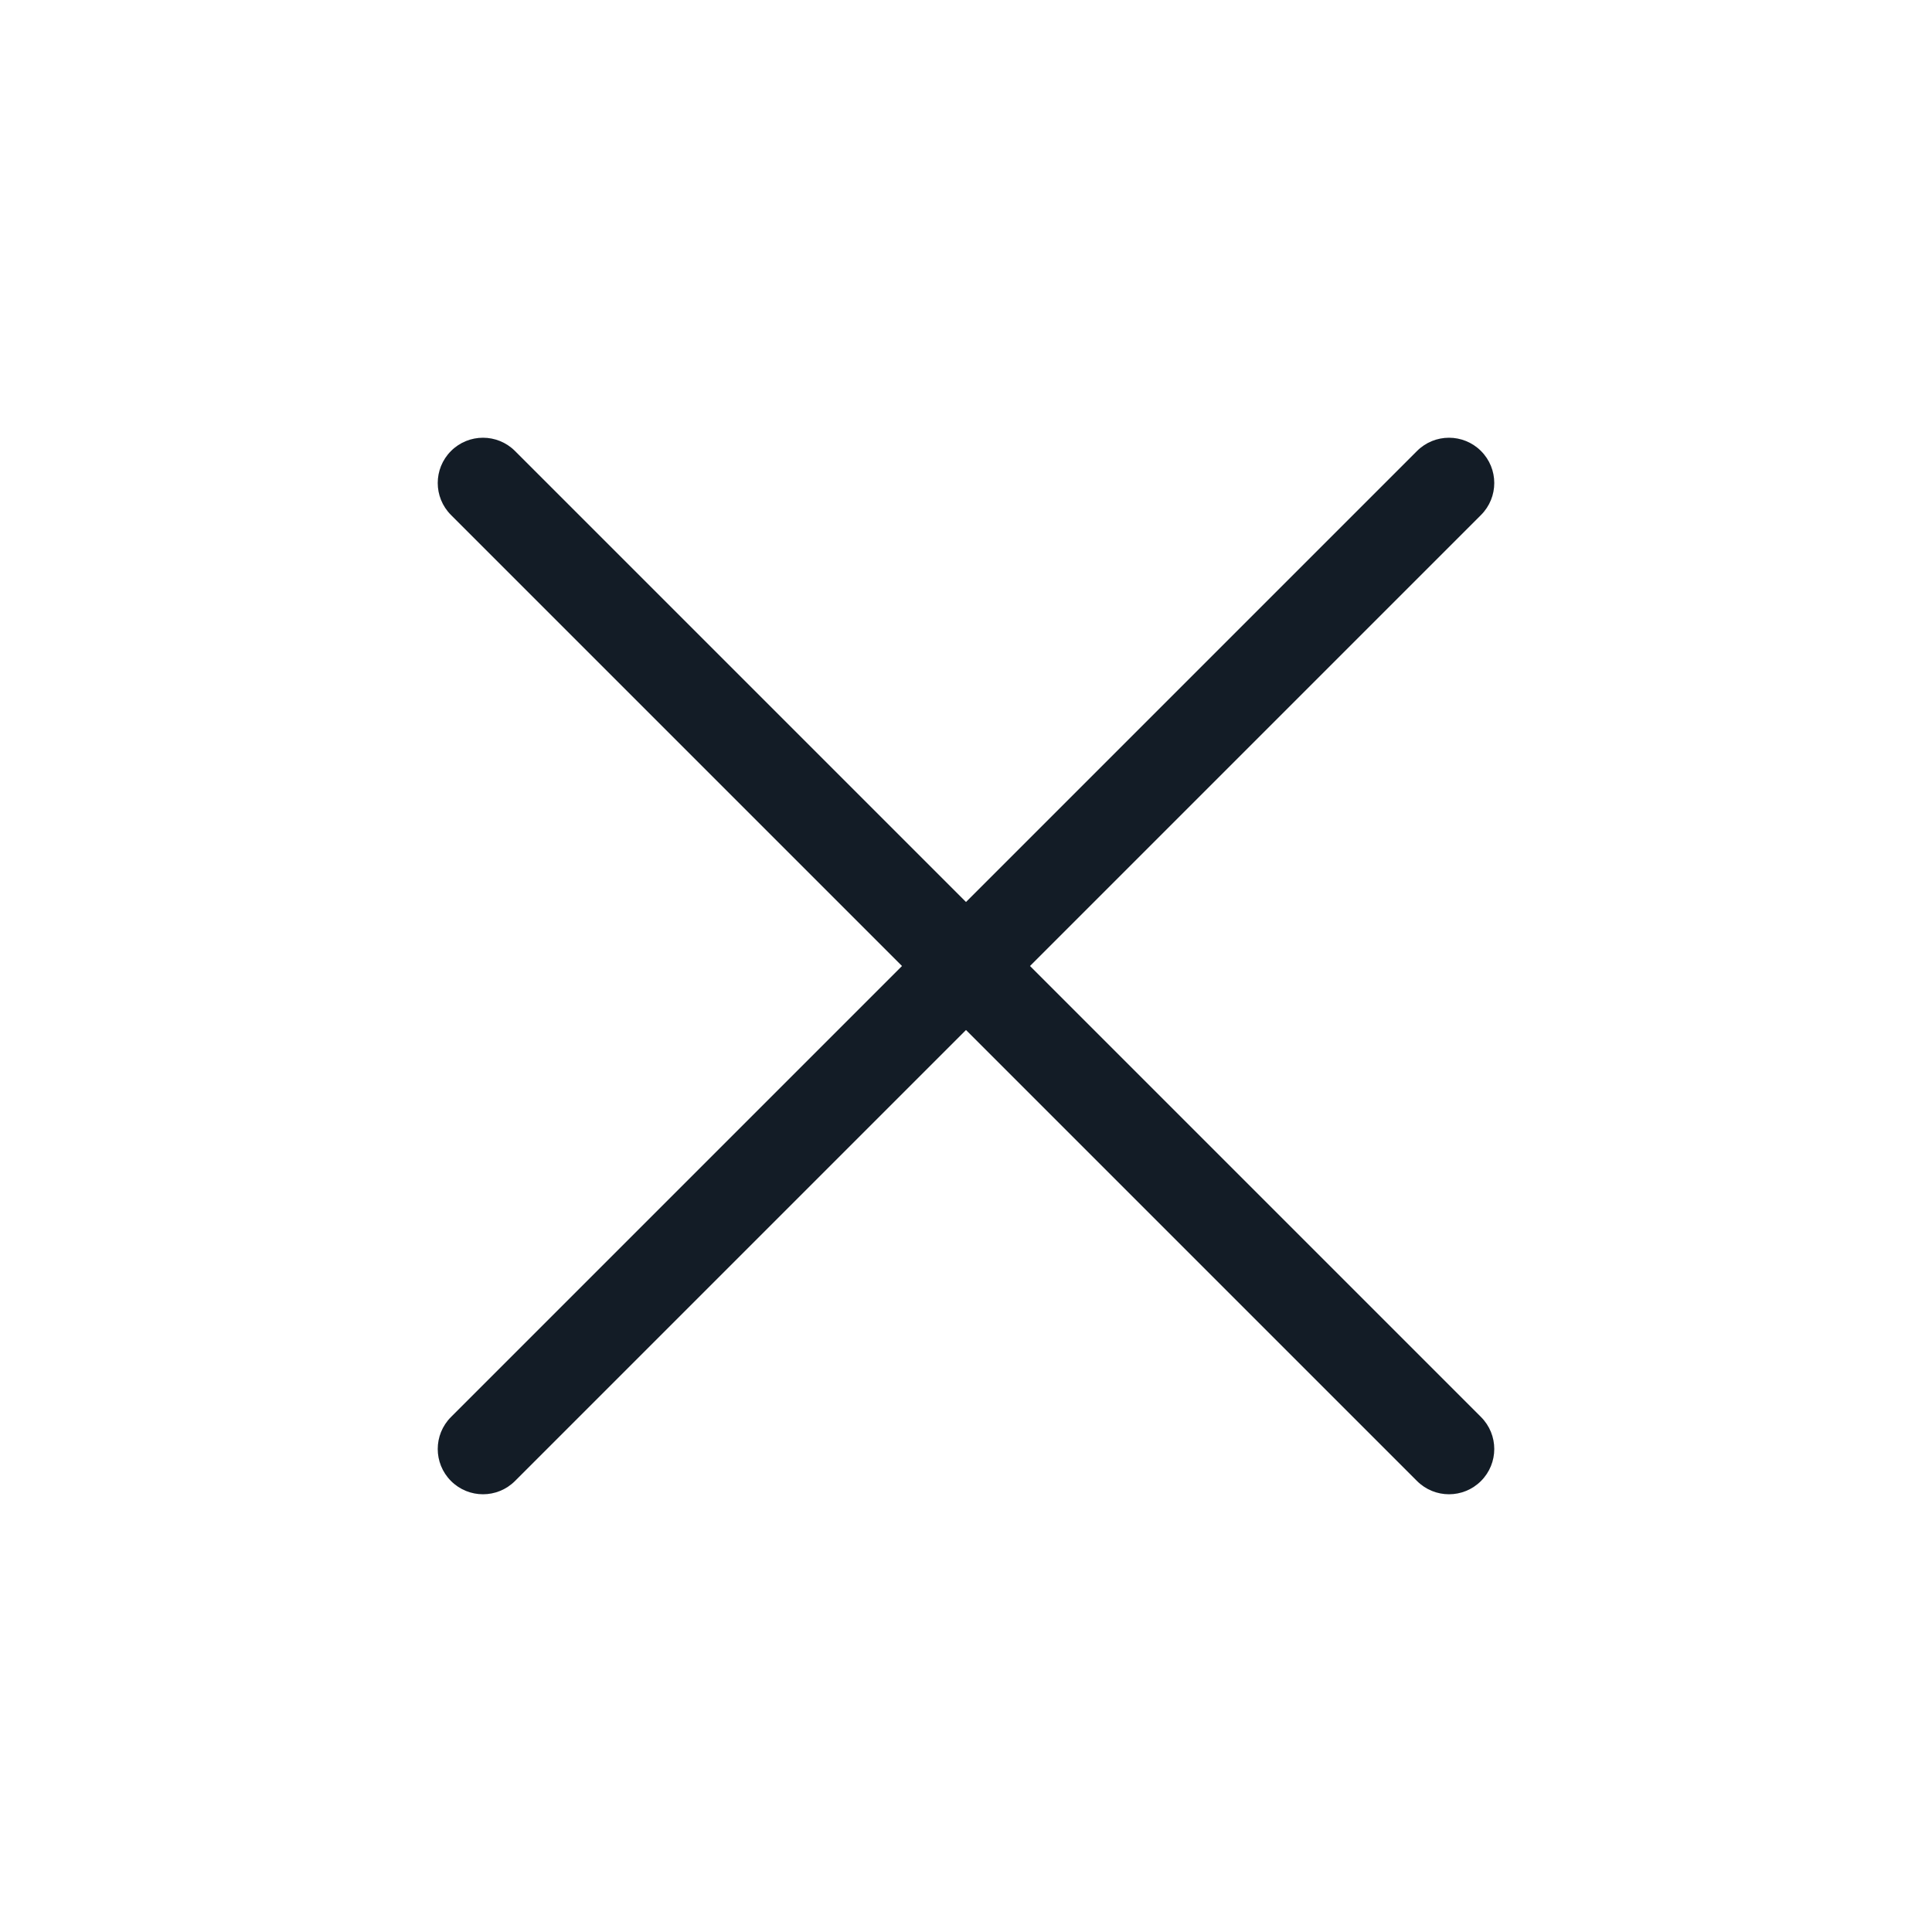 <svg width="32" height="32" viewBox="0 0 32 32" fill="none" xmlns="http://www.w3.org/2000/svg">
<path fill-rule="evenodd" clip-rule="evenodd" d="M24.53 7.47C24.823 7.763 24.823 8.237 24.53 8.53L8.53 24.53C8.237 24.823 7.763 24.823 7.47 24.53C7.177 24.237 7.177 23.763 7.47 23.47L23.47 7.47C23.763 7.177 24.237 7.177 24.53 7.47Z" fill="#131C26"/>
<path fill-rule="evenodd" clip-rule="evenodd" d="M7.47 7.47C7.763 7.177 8.237 7.177 8.53 7.47L24.53 23.47C24.823 23.763 24.823 24.237 24.53 24.53C24.237 24.823 23.763 24.823 23.47 24.53L7.47 8.53C7.177 8.237 7.177 7.763 7.47 7.47Z" fill="#131C26"/>
</svg>
